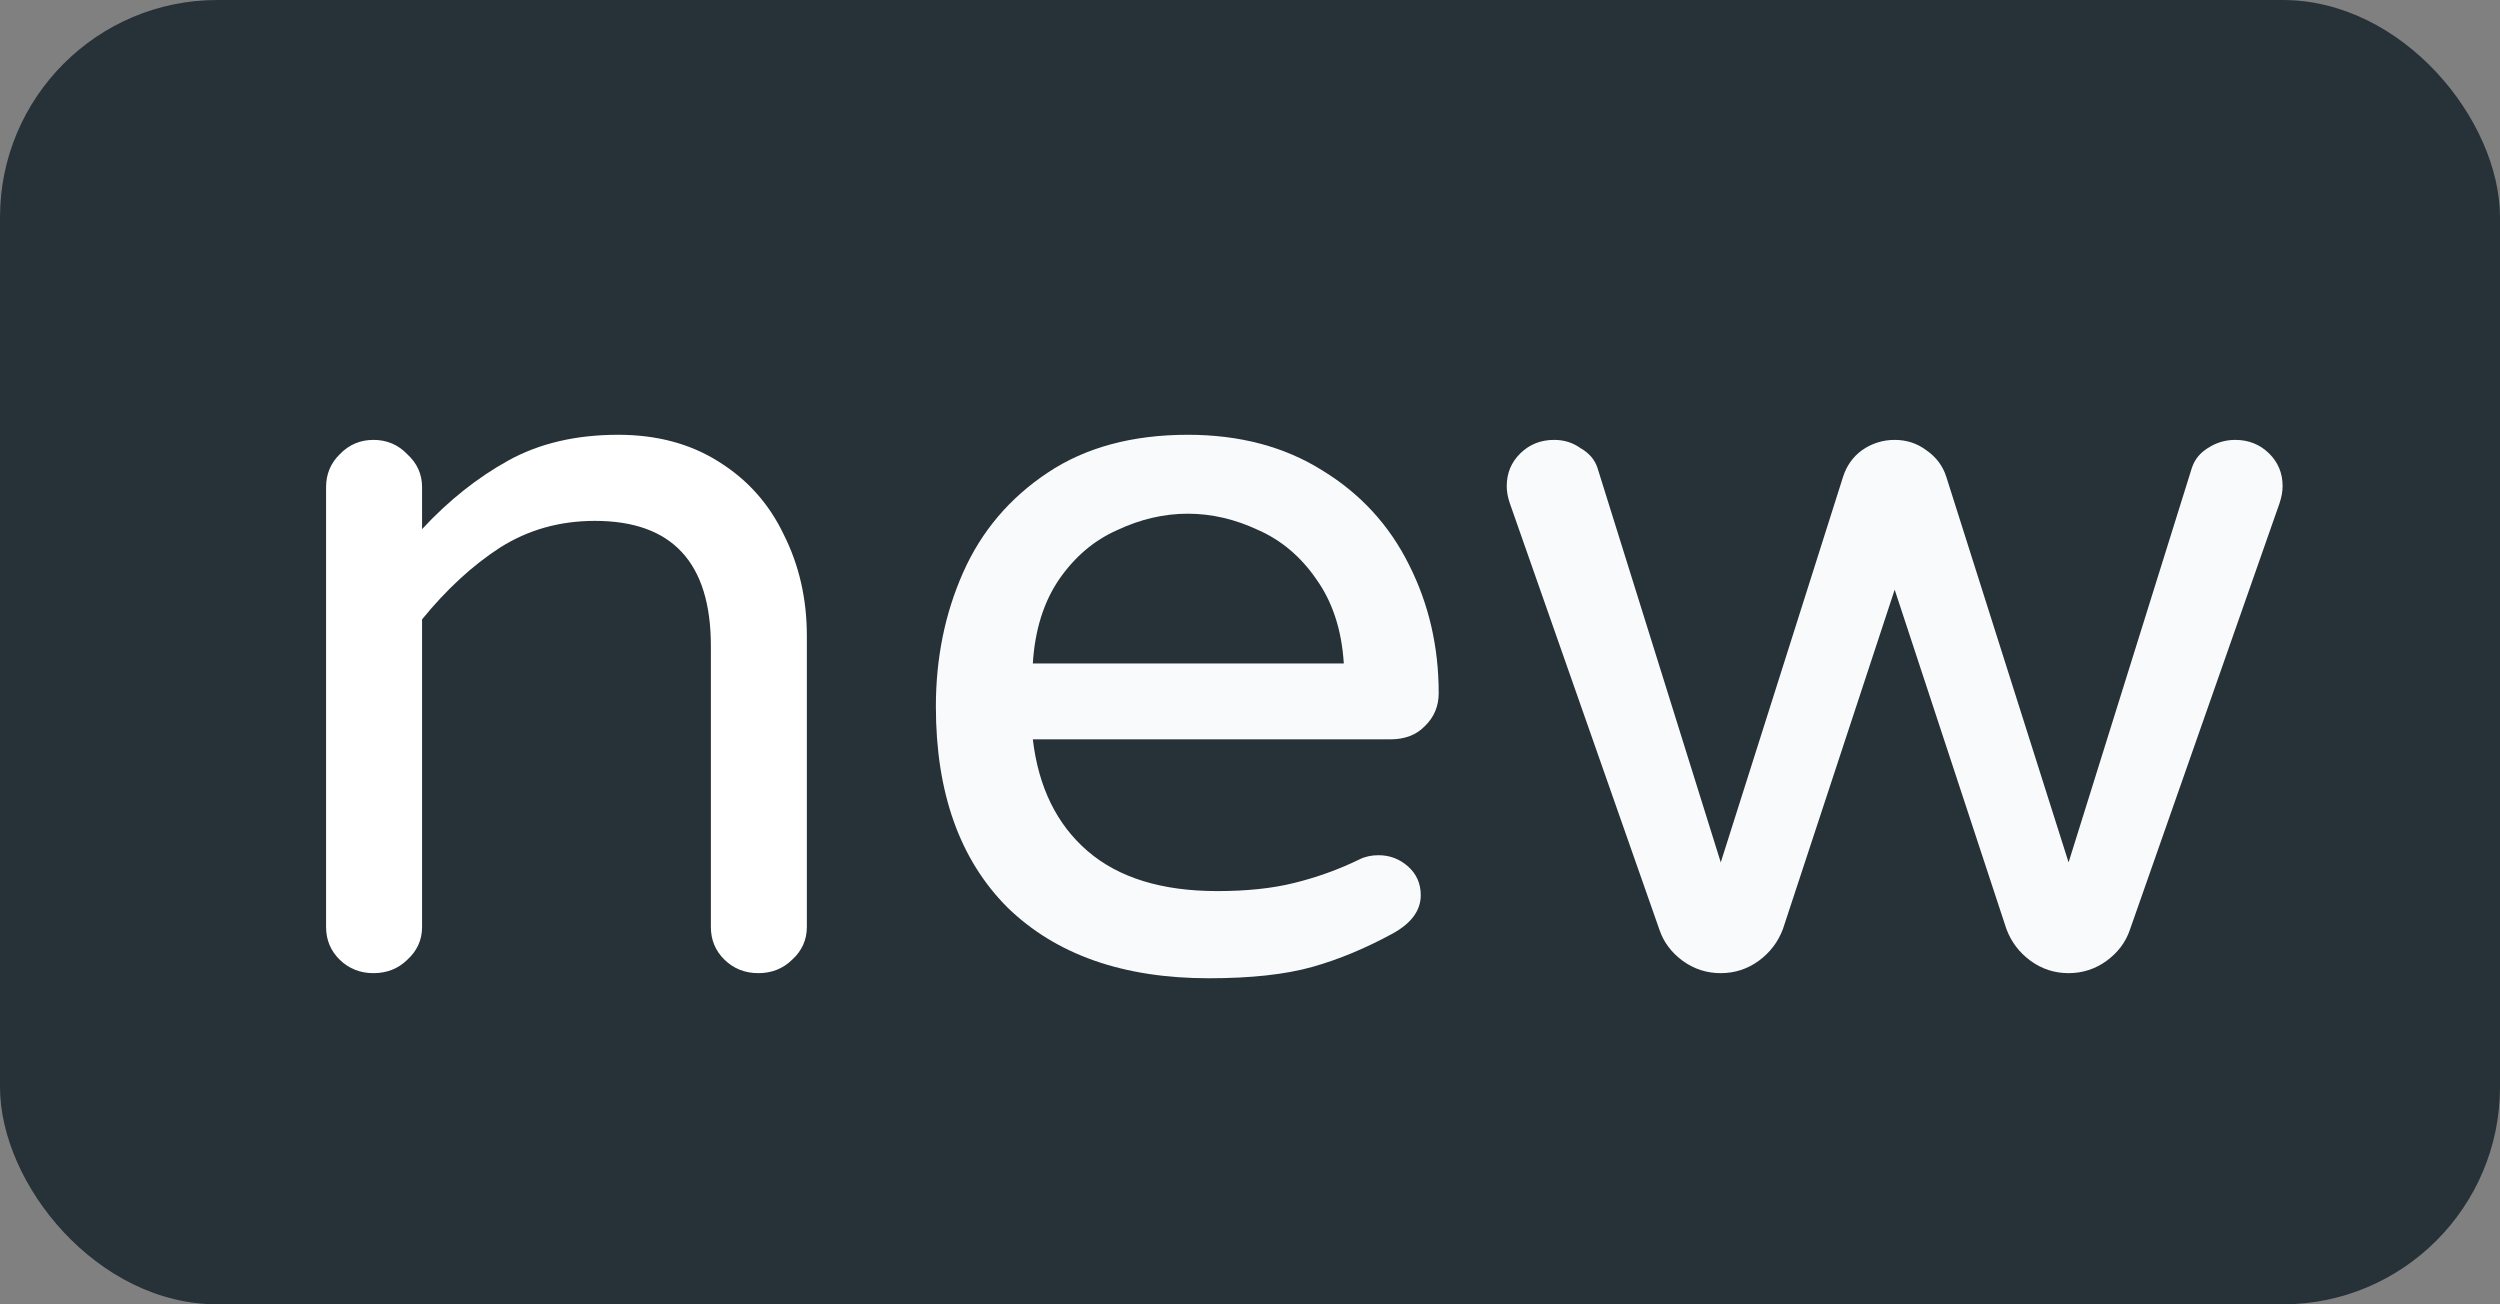<svg width="23" height="12" viewBox="0 0 23 12" fill="none" xmlns="http://www.w3.org/2000/svg">
<rect x="0" y="0" width="23" height="12" fill="#808080" stroke="none"/>
<rect width="23" height="12" rx="2" fill="#263238"/>
<path d="M3.436 8.953C3.314 8.953 3.21 8.912 3.126 8.83C3.042 8.748 3 8.648 3 8.528V4.481C3 4.362 3.042 4.261 3.126 4.179C3.21 4.091 3.314 4.047 3.436 4.047C3.559 4.047 3.663 4.091 3.747 4.179C3.837 4.261 3.883 4.362 3.883 4.481V4.868C4.128 4.604 4.393 4.393 4.678 4.236C4.962 4.079 5.299 4 5.687 4C6.042 4 6.349 4.082 6.608 4.245C6.873 4.409 7.074 4.632 7.209 4.915C7.352 5.198 7.423 5.509 7.423 5.849V8.528C7.423 8.648 7.377 8.748 7.287 8.83C7.203 8.912 7.099 8.953 6.977 8.953C6.854 8.953 6.75 8.912 6.666 8.83C6.582 8.748 6.54 8.648 6.54 8.528V5.943C6.54 5.176 6.184 4.792 5.473 4.792C5.15 4.792 4.859 4.874 4.6 5.038C4.348 5.201 4.109 5.421 3.883 5.698V8.528C3.883 8.648 3.837 8.748 3.747 8.83C3.663 8.912 3.559 8.953 3.436 8.953Z" fill="#ffffff"/> 
<path d="M11.121 9C10.333 9 9.715 8.783 9.269 8.349C8.829 7.909 8.61 7.292 8.61 6.5C8.61 6.053 8.694 5.642 8.862 5.264C9.03 4.887 9.288 4.582 9.638 4.349C9.987 4.116 10.417 4 10.928 4C11.406 4 11.82 4.11 12.169 4.33C12.518 4.544 12.783 4.833 12.964 5.198C13.145 5.557 13.236 5.95 13.236 6.377C13.236 6.497 13.194 6.597 13.11 6.679C13.032 6.761 12.925 6.802 12.79 6.802H9.502C9.554 7.242 9.722 7.585 10.006 7.83C10.291 8.075 10.688 8.198 11.199 8.198C11.471 8.198 11.707 8.173 11.907 8.123C12.114 8.072 12.315 8 12.508 7.906C12.56 7.88 12.618 7.868 12.683 7.868C12.787 7.868 12.877 7.903 12.955 7.972C13.032 8.041 13.071 8.129 13.071 8.236C13.071 8.374 12.987 8.491 12.819 8.585C12.567 8.723 12.318 8.827 12.072 8.896C11.826 8.965 11.509 9 11.121 9ZM12.363 6.104C12.344 5.796 12.259 5.538 12.111 5.33C11.969 5.123 11.791 4.972 11.577 4.877C11.364 4.777 11.147 4.726 10.928 4.726C10.708 4.726 10.491 4.777 10.278 4.877C10.064 4.972 9.887 5.123 9.744 5.33C9.602 5.538 9.521 5.796 9.502 6.104H12.363Z" fill="#F9FAFC"/>
<path d="M15.831 8.953C15.701 8.953 15.585 8.915 15.481 8.84C15.378 8.764 15.307 8.67 15.268 8.557L13.891 4.632C13.871 4.575 13.862 4.522 13.862 4.472C13.862 4.352 13.904 4.252 13.988 4.17C14.072 4.088 14.175 4.047 14.298 4.047C14.389 4.047 14.47 4.072 14.541 4.123C14.618 4.167 14.67 4.226 14.696 4.302L15.831 7.934L16.956 4.387C16.988 4.286 17.046 4.204 17.13 4.142C17.221 4.079 17.321 4.047 17.431 4.047C17.541 4.047 17.638 4.079 17.722 4.142C17.812 4.204 17.874 4.286 17.906 4.387L19.031 7.934L20.166 4.302C20.192 4.226 20.24 4.167 20.311 4.123C20.389 4.072 20.473 4.047 20.564 4.047C20.686 4.047 20.79 4.088 20.874 4.17C20.958 4.252 21 4.352 21 4.472C21 4.522 20.99 4.575 20.971 4.632L19.594 8.557C19.555 8.67 19.484 8.764 19.38 8.84C19.277 8.915 19.16 8.953 19.031 8.953C18.902 8.953 18.785 8.915 18.682 8.84C18.578 8.764 18.504 8.667 18.459 8.547L17.431 5.425L16.403 8.547C16.358 8.667 16.283 8.764 16.18 8.84C16.076 8.915 15.96 8.953 15.831 8.953Z" fill="#F9FAFC"/>
</svg>
